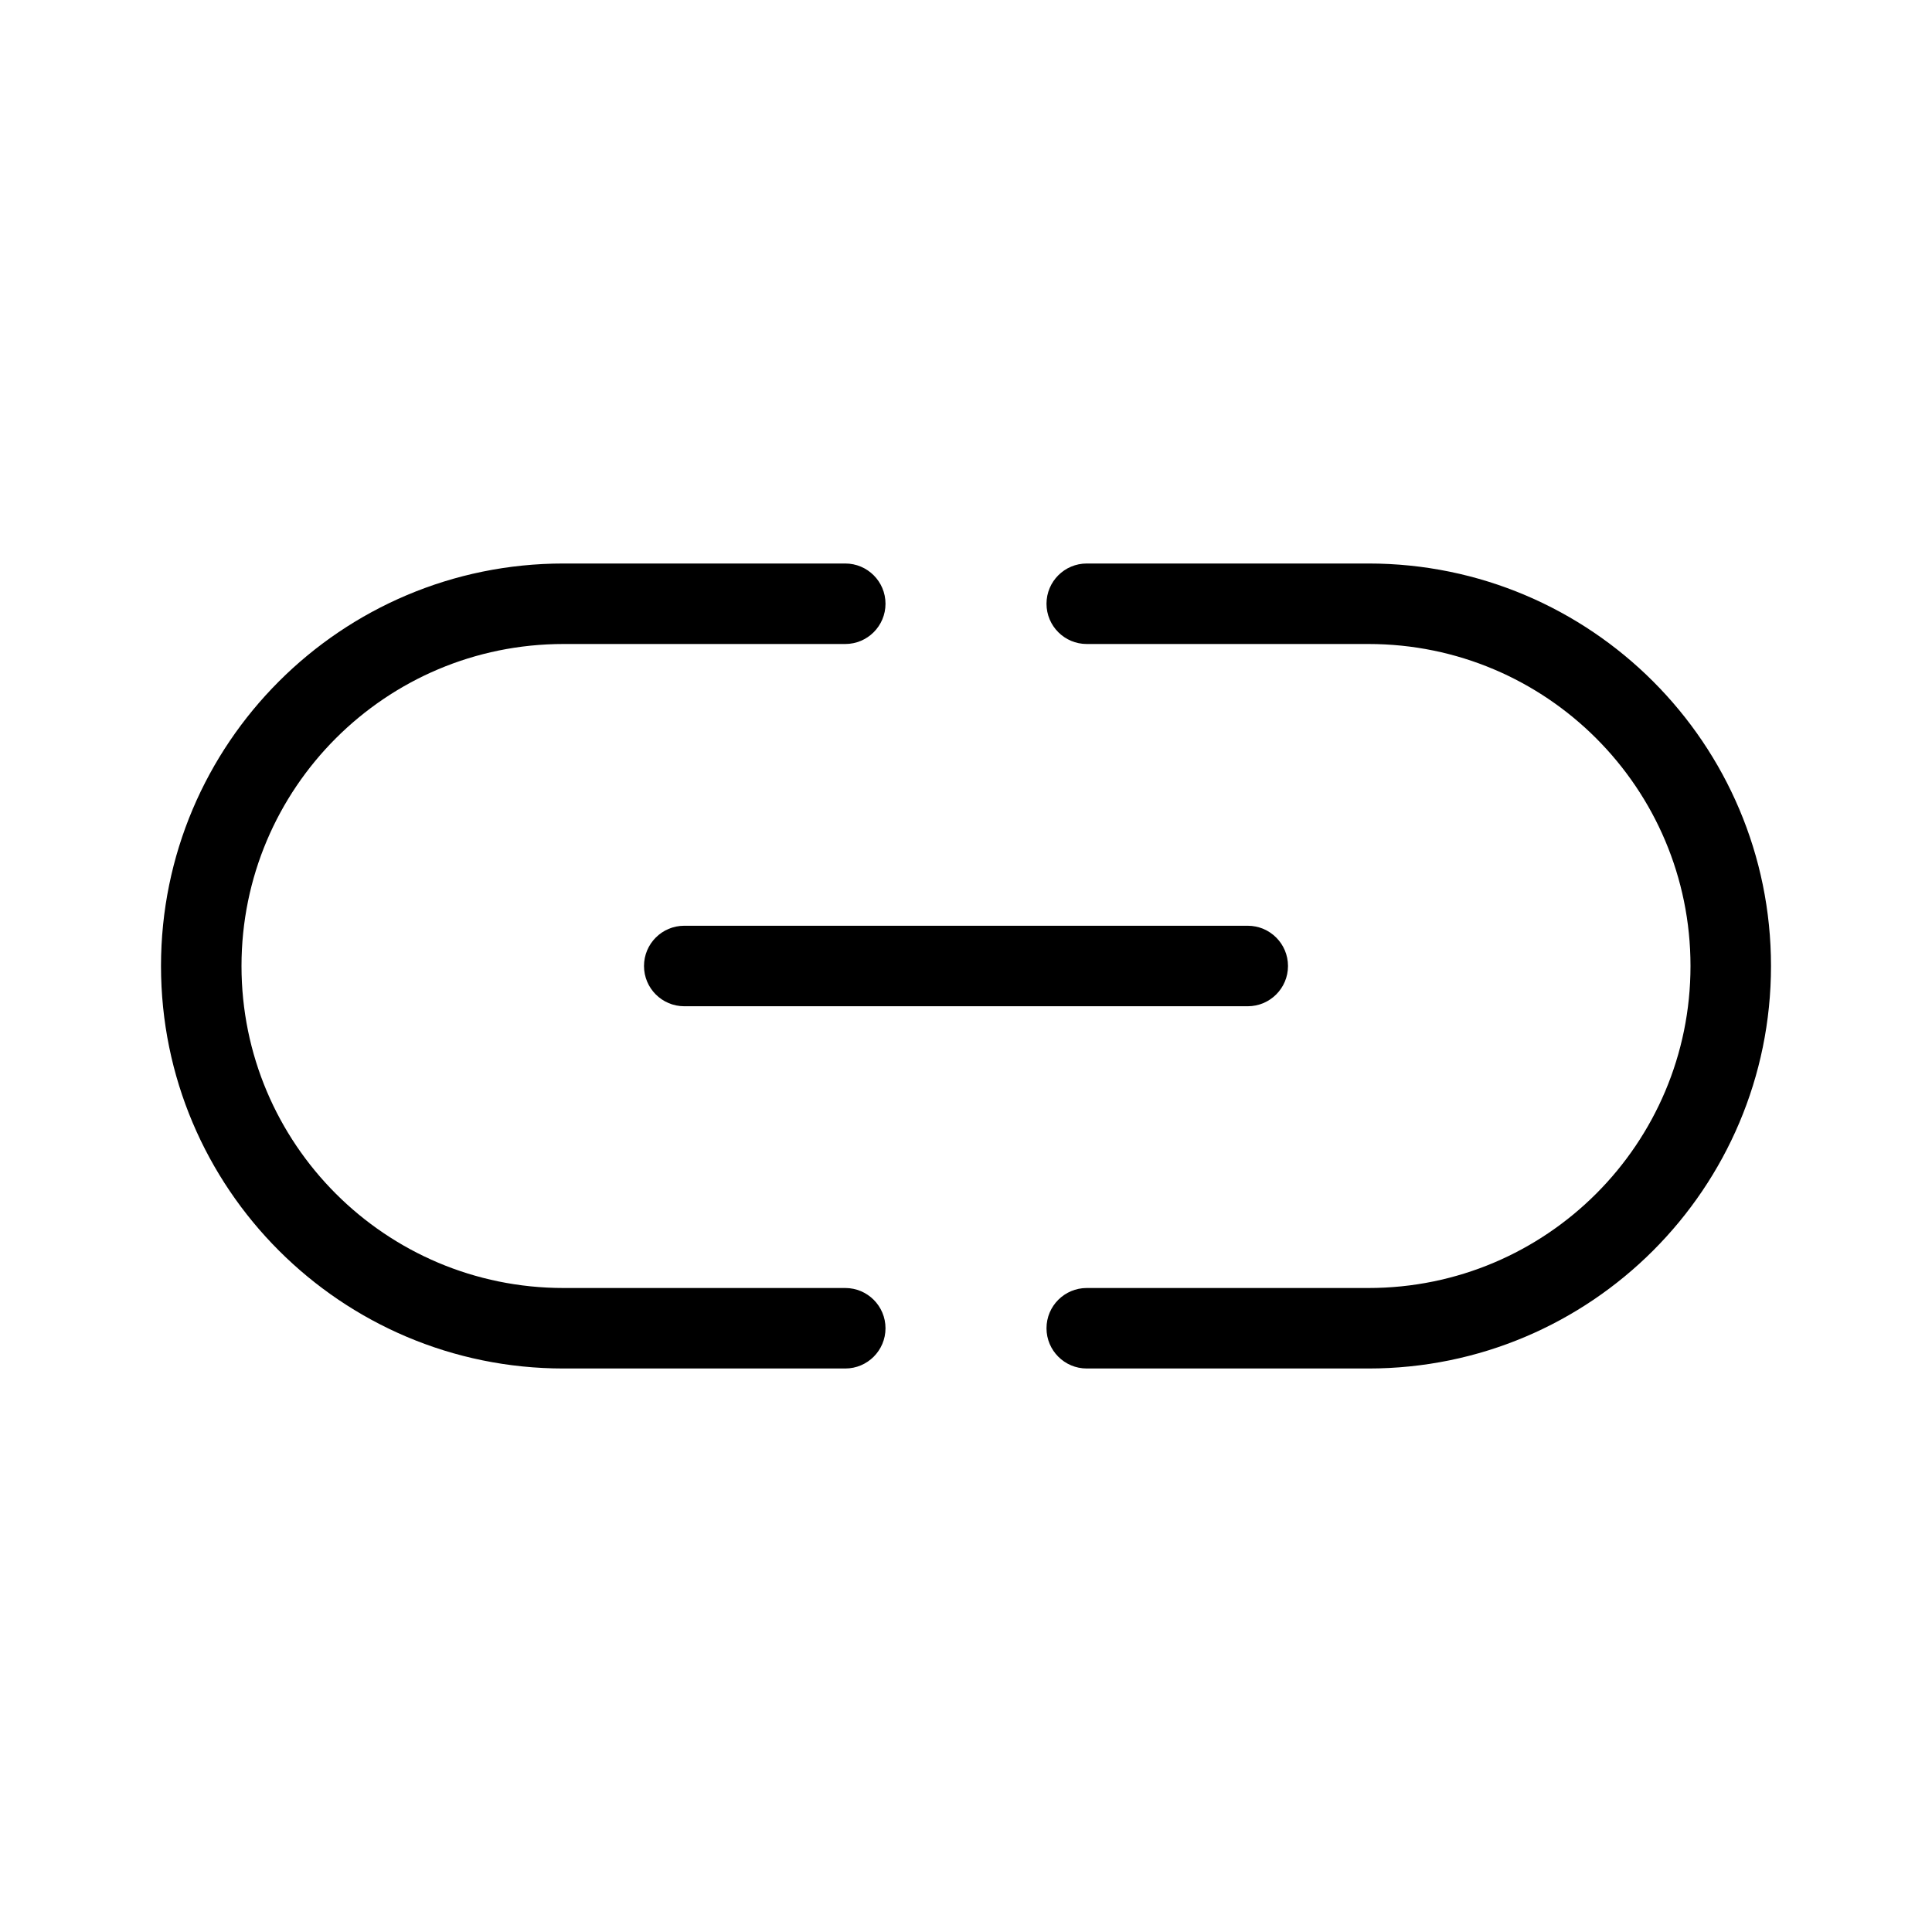 <svg xmlns="http://www.w3.org/2000/svg" enable-background="new 0 0 24 24" viewBox="0 0 24 24">
    <path d="M10.5,16H7c-2.209,0-4-1.791-4-4s1.791-4,4-4h3.5C10.776,8,11,7.776,11,7.5S10.776,7,10.5,7H7c-2.761,0-5,2.239-5,5s2.239,5,5,5h3.5c0.276,0,0.5-0.224,0.5-0.5S10.776,16,10.5,16z M8,12c0,0.276,0.224,0.5,0.5,0.5h7c0.276,0,0.5-0.224,0.5-0.5s-0.224-0.5-0.5-0.5h-7C8.224,11.5,8,11.724,8,12z M17,7h-3.5C13.224,7,13,7.224,13,7.5S13.224,8,13.5,8H17c2.209,0,4,1.791,4,4s-1.791,4-4,4h-3.5c-0.276,0-0.5,0.224-0.5,0.5s0.224,0.5,0.5,0.5H17c2.761,0,5-2.239,5-5S19.761,7,17,7z"/>
</svg>